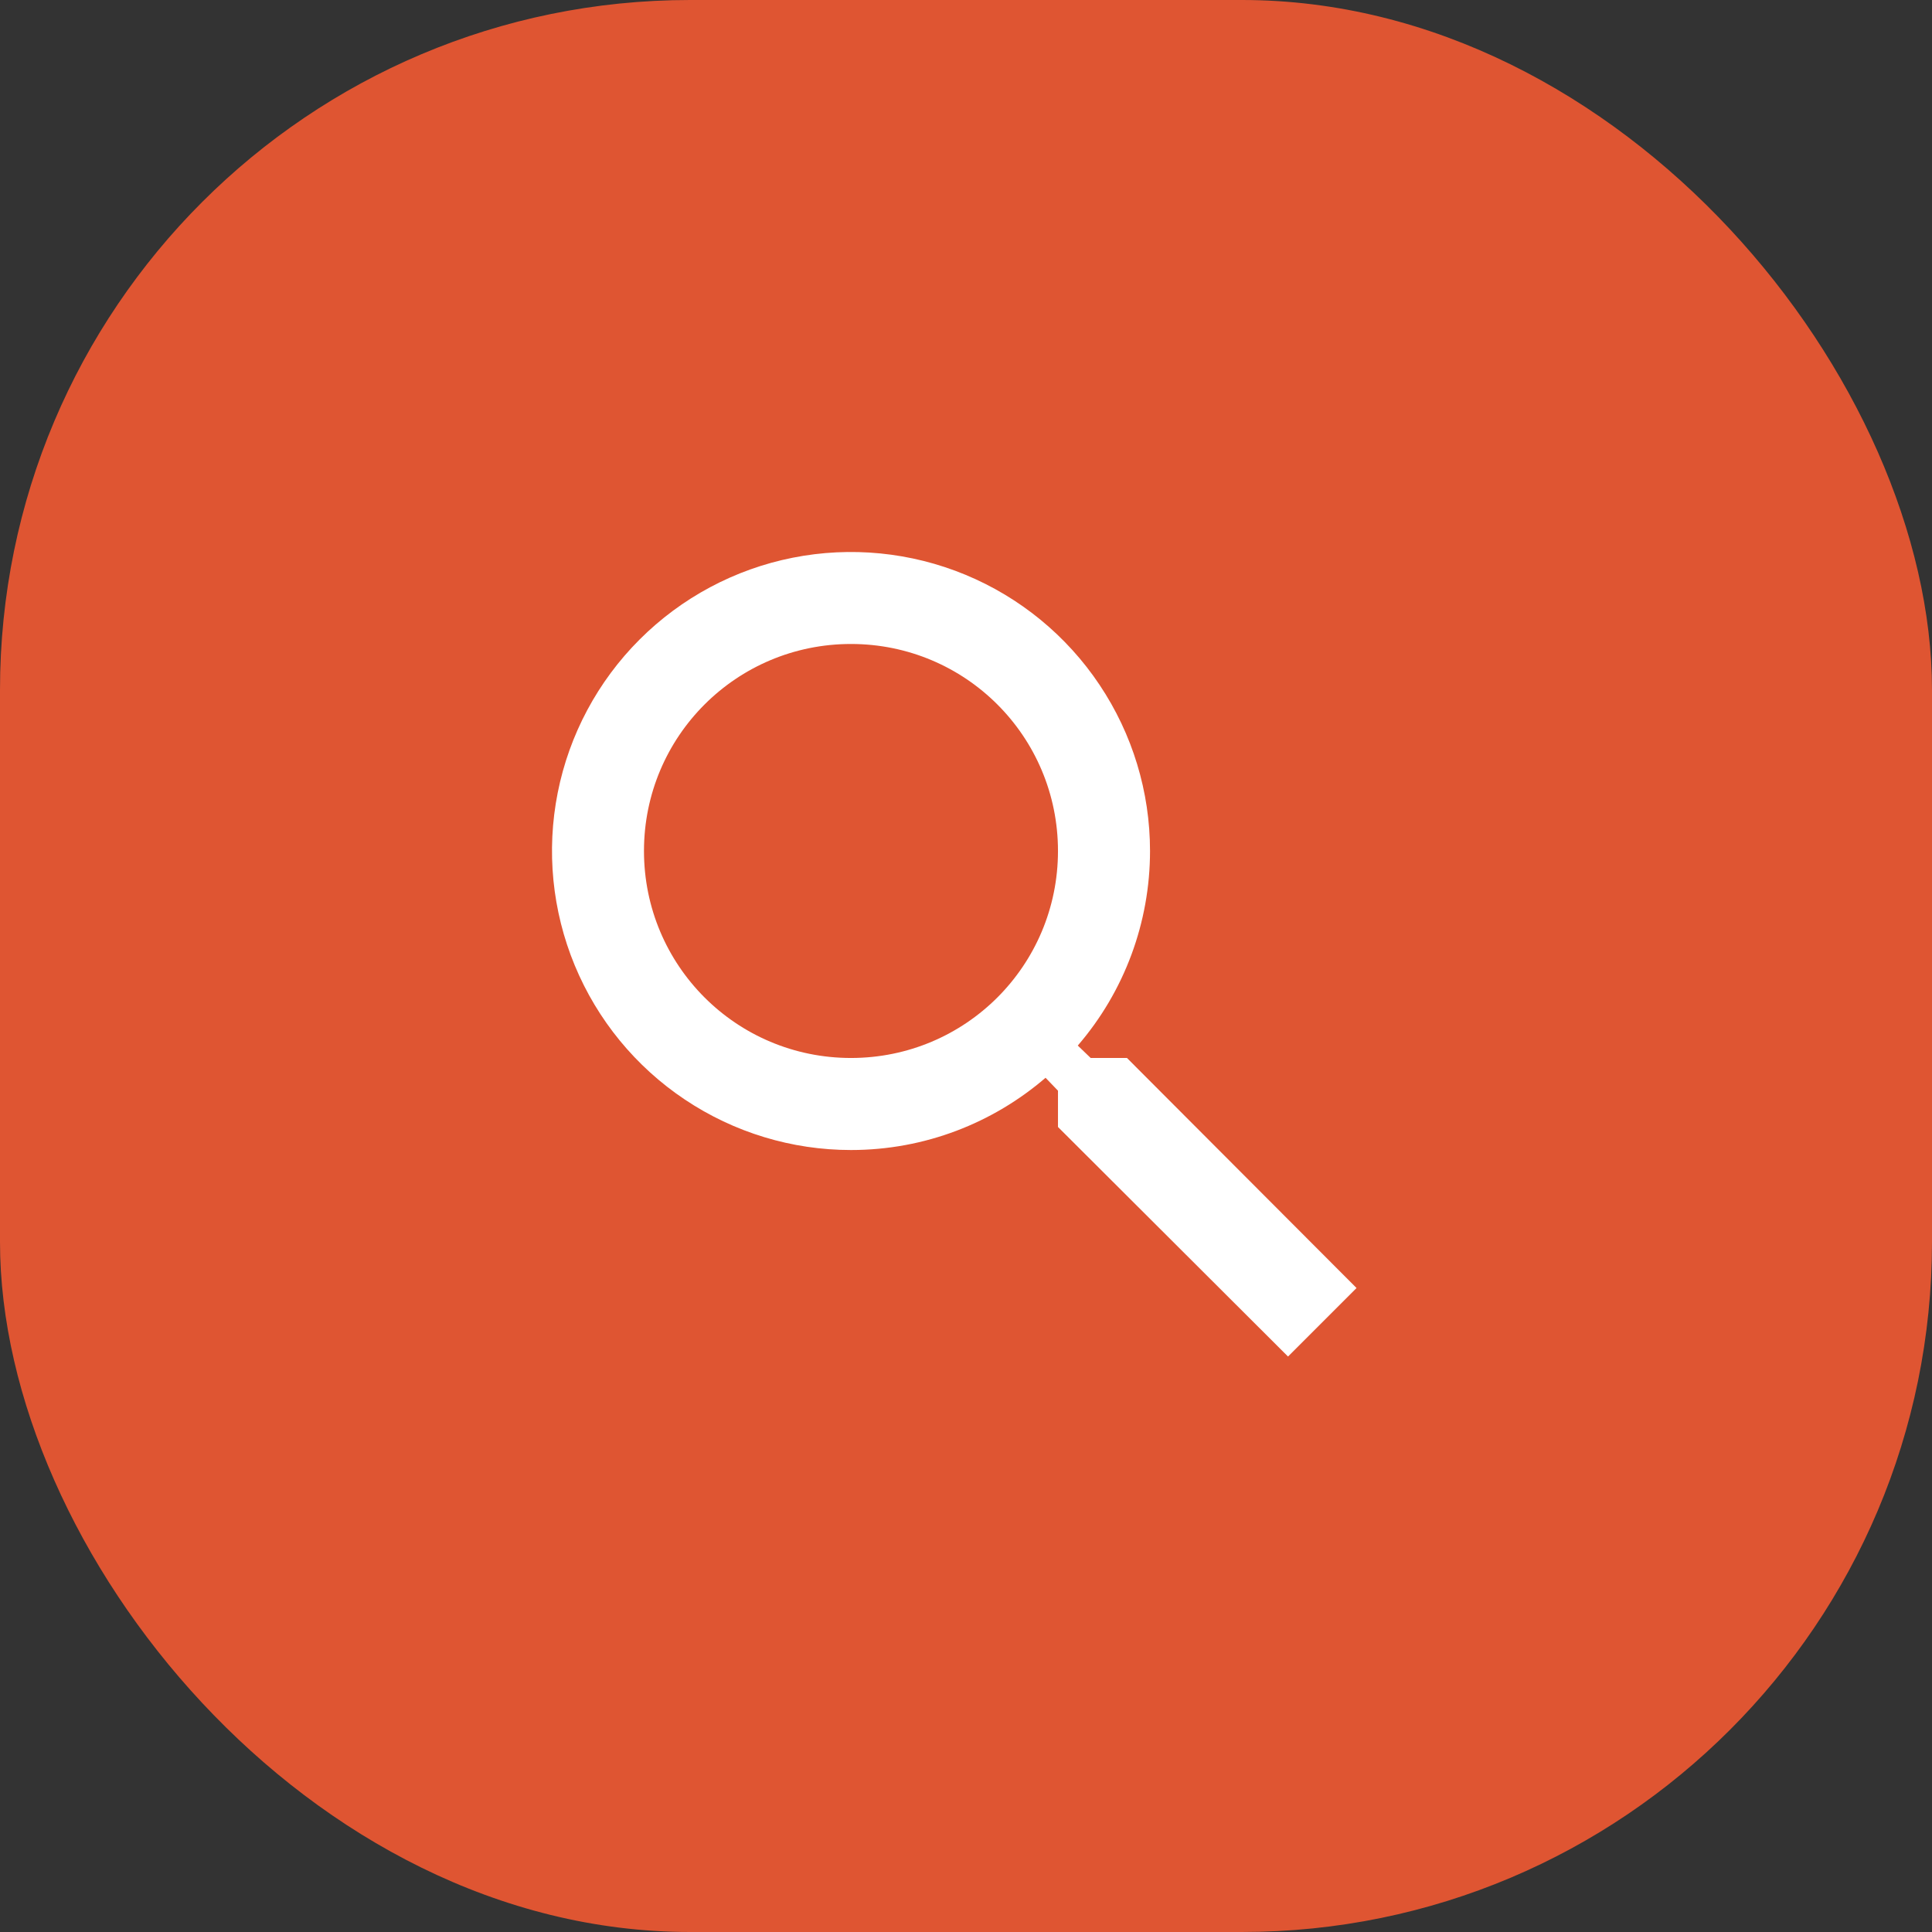 <svg width="28" height="28" viewBox="0 0 28 28" fill="none" xmlns="http://www.w3.org/2000/svg">
<rect x="0" y="0" width="28" height="28" fill="#333333" stroke="none"/>
<rect width="28" height="28" rx="10" fill="#DF5532"/>
<path d="M16.333 15.333H15.807L15.62 15.153C16.296 14.369 16.667 13.368 16.667 12.333C16.667 11.476 16.413 10.639 15.936 9.926C15.46 9.213 14.783 8.658 13.992 8.33C13.2 8.002 12.329 7.916 11.488 8.083C10.647 8.25 9.875 8.663 9.269 9.269C8.663 9.875 8.25 10.647 8.083 11.488C7.916 12.329 8.002 13.2 8.33 13.992C8.658 14.783 9.213 15.46 9.926 15.936C10.639 16.413 11.476 16.667 12.333 16.667C13.407 16.667 14.393 16.273 15.153 15.62L15.333 15.807V16.333L18.667 19.66L19.66 18.667L16.333 15.333ZM12.333 15.333C10.673 15.333 9.333 13.993 9.333 12.333C9.333 10.673 10.673 9.333 12.333 9.333C13.993 9.333 15.333 10.673 15.333 12.333C15.333 13.993 13.993 15.333 12.333 15.333Z" fill="white"/>
</svg>
